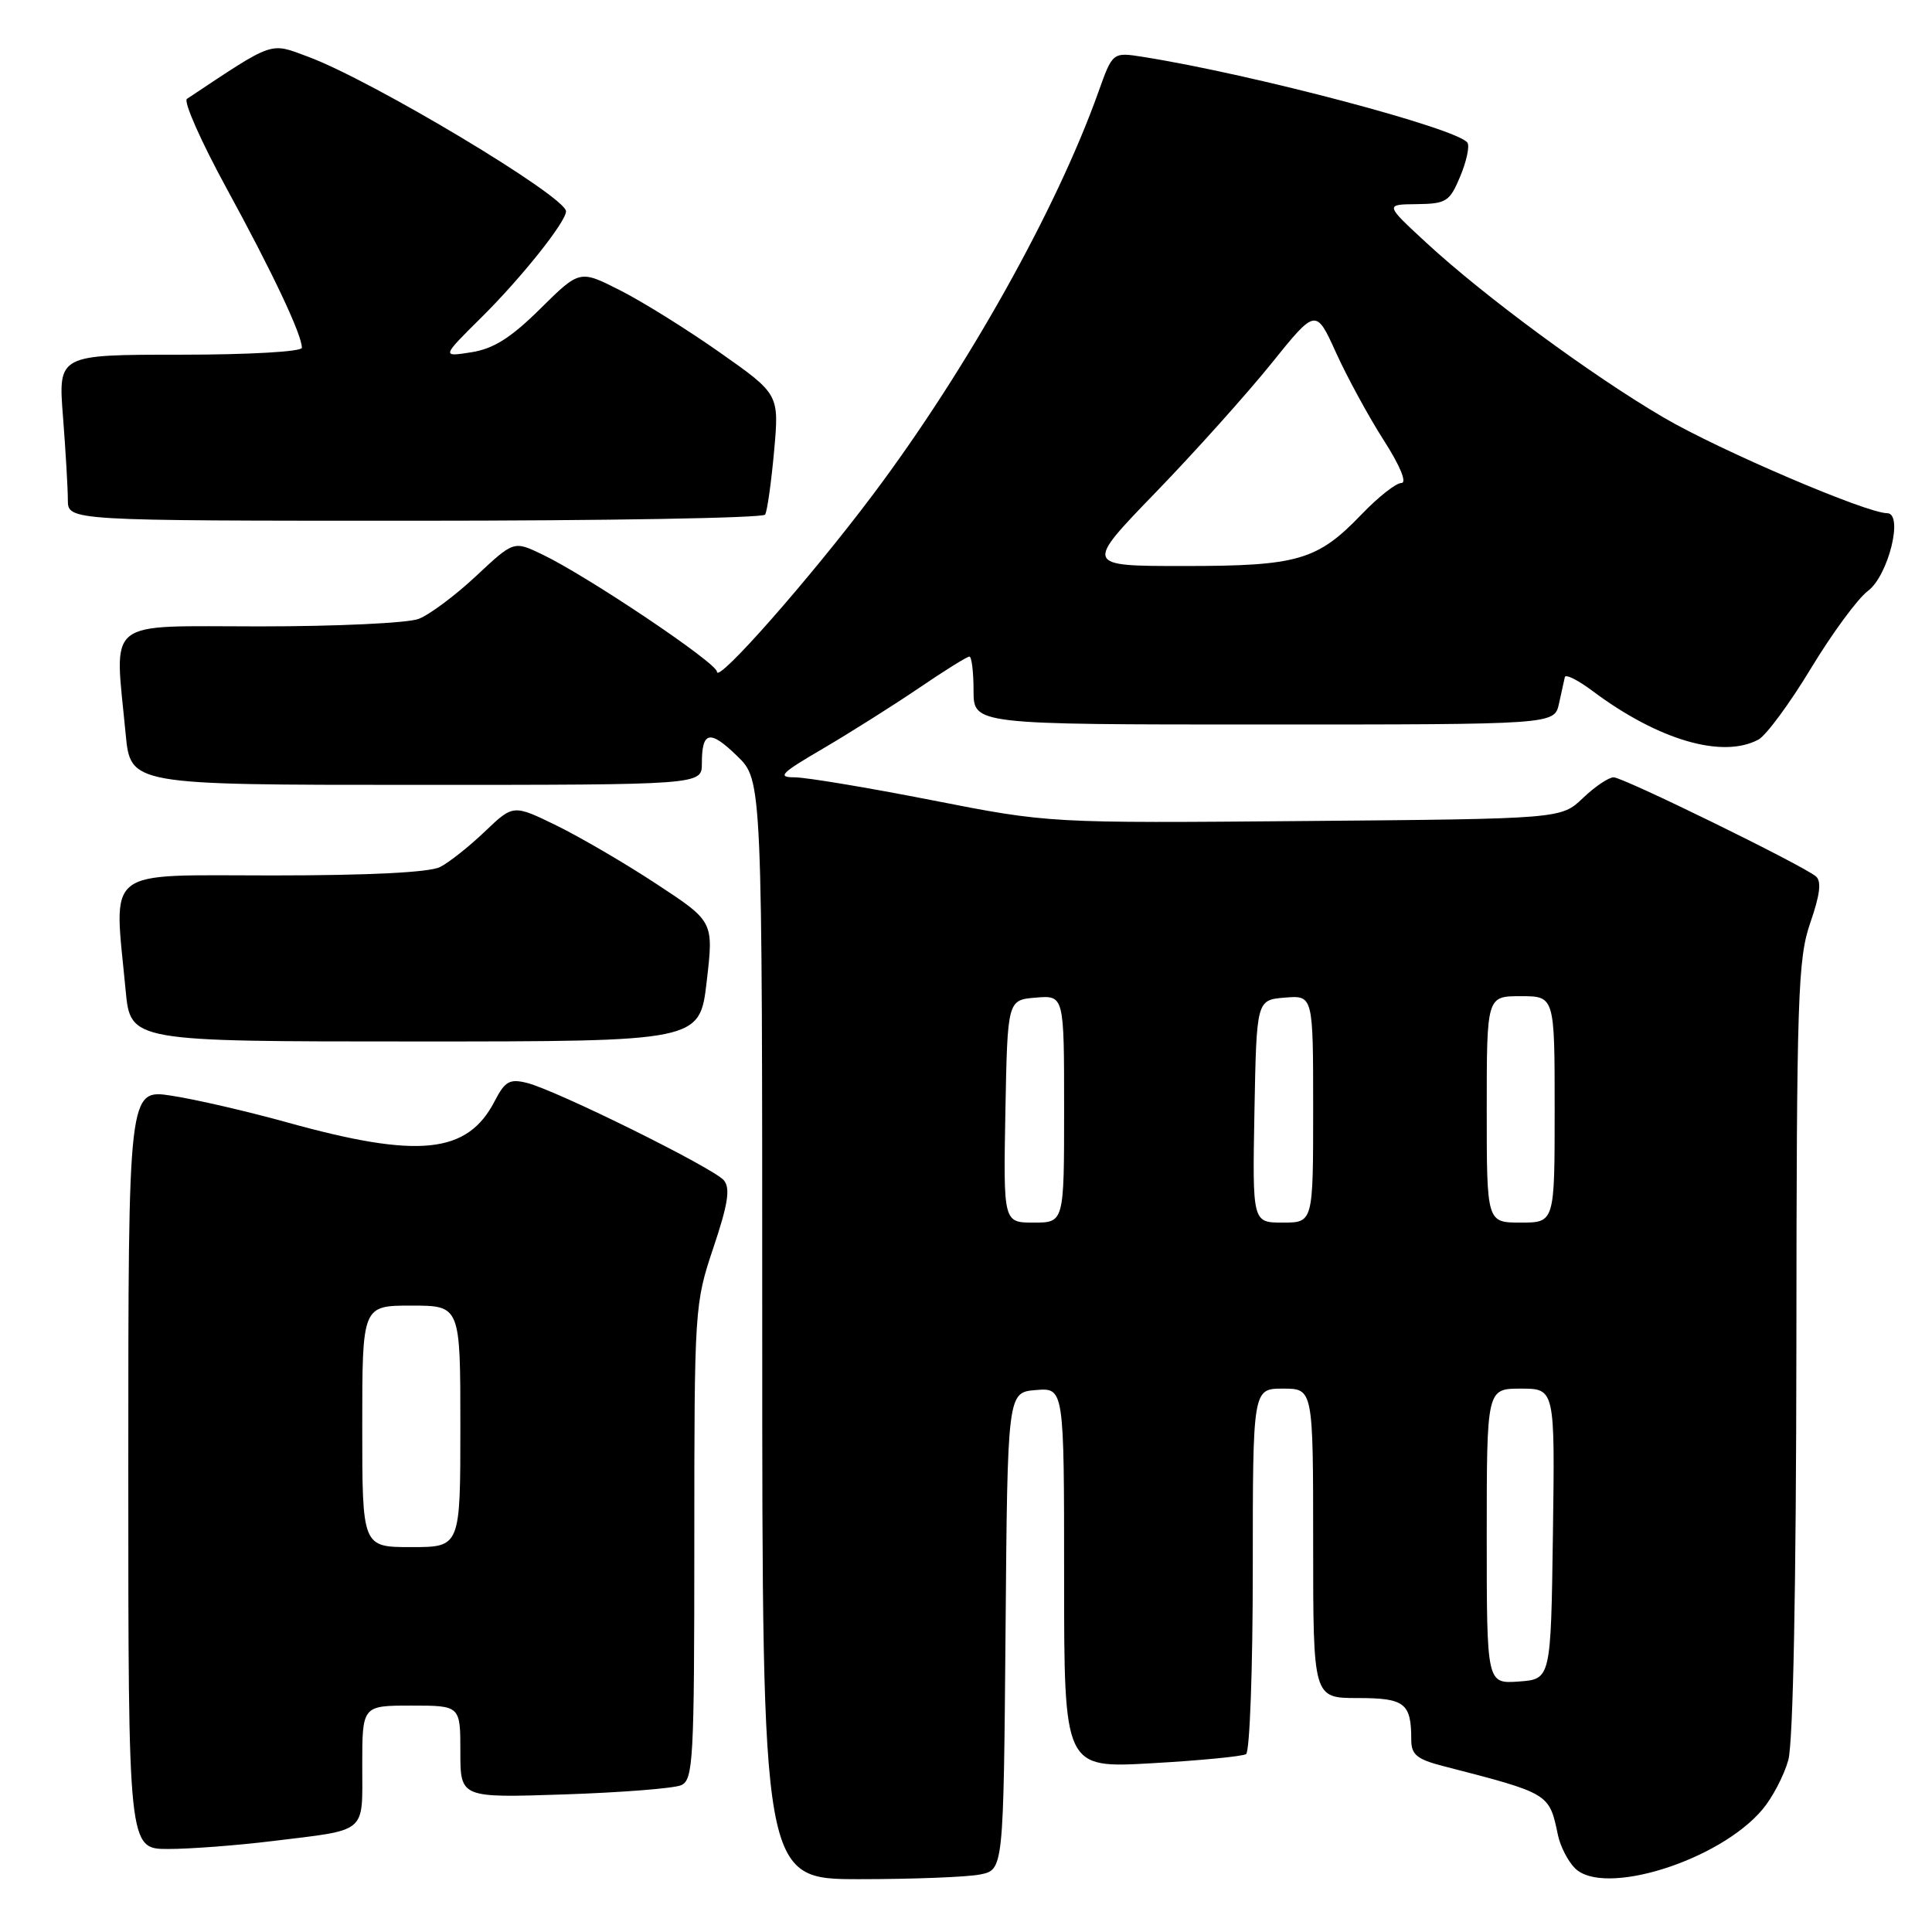 <?xml version="1.0" encoding="UTF-8" standalone="no"?>
<!DOCTYPE svg PUBLIC "-//W3C//DTD SVG 1.1//EN" "http://www.w3.org/Graphics/SVG/1.1/DTD/svg11.dtd" >
<svg xmlns="http://www.w3.org/2000/svg" xmlns:xlink="http://www.w3.org/1999/xlink" version="1.1" viewBox="0 0 256 256">
 <g >
 <path fill="currentColor"
d=" M 129.86 248.38 C 132.97 247.76 132.97 247.76 133.24 216.13 C 133.50 184.50 133.50 184.50 137.25 184.19 C 141.00 183.88 141.00 183.88 141.00 209.09 C 141.00 234.30 141.00 234.30 152.61 233.64 C 159.00 233.28 164.63 232.73 165.11 232.43 C 165.60 232.13 166.00 221.11 166.00 207.94 C 166.00 184.00 166.00 184.00 170.00 184.00 C 174.00 184.00 174.00 184.00 174.00 204.50 C 174.00 225.00 174.00 225.00 179.89 225.00 C 186.15 225.00 187.00 225.66 187.00 230.54 C 187.00 232.50 187.75 233.12 191.25 234.02 C 205.39 237.67 205.27 237.60 206.44 243.18 C 206.75 244.65 207.76 246.62 208.69 247.55 C 212.50 251.36 227.82 246.56 233.54 239.76 C 234.85 238.21 236.39 235.26 236.96 233.22 C 237.60 230.89 238.00 210.39 238.03 178.50 C 238.06 131.89 238.22 127.05 239.88 122.25 C 241.18 118.50 241.38 116.74 240.60 116.11 C 238.65 114.54 215.07 103.00 213.82 103.00 C 213.15 103.00 211.32 104.24 209.74 105.75 C 206.87 108.50 206.87 108.50 172.94 108.79 C 139.01 109.08 139.01 109.08 123.53 106.04 C 115.02 104.37 106.81 103.00 105.29 103.00 C 102.93 103.00 103.47 102.45 109.02 99.21 C 112.58 97.12 118.29 93.52 121.70 91.21 C 125.10 88.89 128.14 87.00 128.45 87.00 C 128.75 87.00 129.00 89.03 129.00 91.50 C 129.00 96.00 129.00 96.00 167.48 96.00 C 205.96 96.00 205.96 96.00 206.57 93.25 C 206.90 91.74 207.25 90.15 207.35 89.72 C 207.44 89.29 209.09 90.11 211.01 91.55 C 219.71 98.06 228.22 100.56 233.00 98.00 C 234.02 97.45 237.16 93.20 239.96 88.56 C 242.77 83.92 246.16 79.31 247.50 78.31 C 250.22 76.29 252.27 68.00 250.05 68.00 C 247.33 68.00 227.95 59.71 220.50 55.36 C 211.03 49.83 196.69 39.28 189.00 32.17 C 183.50 27.09 183.50 27.09 187.74 27.05 C 191.64 27.00 192.09 26.72 193.48 23.39 C 194.31 21.41 194.75 19.40 194.45 18.92 C 193.31 17.07 166.09 9.86 151.47 7.54 C 147.43 6.90 147.43 6.90 145.54 12.20 C 139.98 27.77 128.15 48.91 115.70 65.50 C 107.38 76.59 95.00 90.65 95.00 89.01 C 95.00 87.85 77.70 76.24 71.78 73.43 C 68.07 71.66 68.07 71.66 63.06 76.35 C 60.31 78.92 56.89 81.47 55.46 82.01 C 54.04 82.56 44.57 83.00 34.43 83.00 C 13.57 83.00 15.18 81.71 16.65 97.25 C 17.29 104.00 17.29 104.00 55.14 104.00 C 93.00 104.00 93.00 104.00 93.00 101.17 C 93.00 96.87 94.05 96.65 97.68 100.18 C 101.00 103.39 101.00 103.39 101.00 176.20 C 101.00 249.00 101.00 249.00 113.88 249.00 C 120.96 249.00 128.15 248.72 129.86 248.38 Z  M 36.03 243.96 C 48.83 242.39 48.00 243.09 48.00 233.93 C 48.00 226.00 48.00 226.00 54.50 226.00 C 61.00 226.00 61.00 226.00 61.00 232.11 C 61.00 238.23 61.00 238.23 74.75 237.77 C 82.31 237.52 89.29 236.97 90.25 236.55 C 91.86 235.85 92.00 233.33 92.00 204.32 C 92.00 173.31 92.04 172.74 94.53 165.32 C 96.47 159.55 96.79 157.45 95.92 156.40 C 94.57 154.78 73.72 144.46 69.82 143.49 C 67.53 142.92 66.91 143.27 65.55 145.90 C 61.93 152.91 55.47 153.57 38.00 148.71 C 32.77 147.26 25.91 145.67 22.75 145.19 C 17.00 144.30 17.00 144.30 17.00 194.65 C 17.00 245.00 17.00 245.00 22.28 245.00 C 25.18 245.00 31.37 244.53 36.03 243.96 Z  M 93.64 130.06 C 94.57 122.11 94.57 122.11 87.03 117.16 C 82.89 114.43 76.91 110.94 73.75 109.39 C 68.01 106.59 68.01 106.59 64.25 110.18 C 62.19 112.15 59.52 114.27 58.32 114.88 C 56.92 115.60 48.89 116.00 36.07 116.00 C 13.45 116.00 15.09 114.71 16.65 131.25 C 17.29 138.00 17.29 138.00 55.00 138.00 C 92.72 138.00 92.72 138.00 93.64 130.06 Z  M 101.38 68.19 C 101.66 67.75 102.19 63.97 102.57 59.81 C 103.25 52.24 103.25 52.24 95.39 46.71 C 91.07 43.67 85.12 39.96 82.17 38.47 C 76.81 35.75 76.81 35.75 71.59 40.91 C 67.68 44.78 65.39 46.22 62.44 46.68 C 58.50 47.30 58.50 47.30 63.87 41.98 C 69.12 36.77 75.00 29.39 75.00 28.00 C 75.00 26.05 49.29 10.64 40.78 7.50 C 35.69 5.61 36.42 5.36 24.77 13.10 C 24.28 13.43 26.64 18.76 30.02 24.95 C 36.14 36.16 40.00 44.34 40.00 46.08 C 40.00 46.60 32.98 47.00 23.85 47.00 C 7.70 47.00 7.70 47.00 8.35 55.25 C 8.70 59.79 8.99 64.74 8.99 66.25 C 9.00 69.00 9.00 69.00 54.94 69.00 C 80.21 69.00 101.11 68.64 101.38 68.19 Z  M 197.00 203.56 C 197.00 184.00 197.00 184.00 201.52 184.00 C 206.04 184.00 206.04 184.00 205.77 203.25 C 205.50 222.50 205.50 222.50 201.25 222.81 C 197.00 223.11 197.00 223.11 197.00 203.56 Z  M 133.22 147.25 C 133.50 132.50 133.50 132.50 137.25 132.19 C 141.00 131.88 141.00 131.88 141.00 146.94 C 141.00 162.00 141.00 162.00 136.97 162.00 C 132.95 162.00 132.95 162.00 133.22 147.25 Z  M 166.22 147.25 C 166.50 132.50 166.50 132.50 170.25 132.19 C 174.00 131.88 174.00 131.88 174.00 146.94 C 174.00 162.00 174.00 162.00 169.97 162.00 C 165.95 162.00 165.95 162.00 166.22 147.25 Z  M 197.00 147.00 C 197.00 132.00 197.00 132.00 201.50 132.00 C 206.00 132.00 206.00 132.00 206.00 147.00 C 206.00 162.00 206.00 162.00 201.50 162.00 C 197.00 162.00 197.00 162.00 197.00 147.00 Z  M 153.13 65.25 C 158.32 59.89 165.21 52.20 168.46 48.17 C 174.36 40.84 174.36 40.84 177.04 46.75 C 178.52 50.01 181.36 55.22 183.35 58.33 C 185.53 61.73 186.46 64.00 185.69 64.00 C 184.98 64.00 182.63 65.85 180.45 68.12 C 174.56 74.26 172.01 75.00 156.88 75.00 C 143.70 75.00 143.70 75.00 153.13 65.25 Z  M 48.00 189.00 C 48.00 173.00 48.00 173.00 54.50 173.00 C 61.00 173.00 61.00 173.00 61.00 189.00 C 61.00 205.00 61.00 205.00 54.50 205.00 C 48.00 205.00 48.00 205.00 48.00 189.00 Z "/>
</g>
</svg>